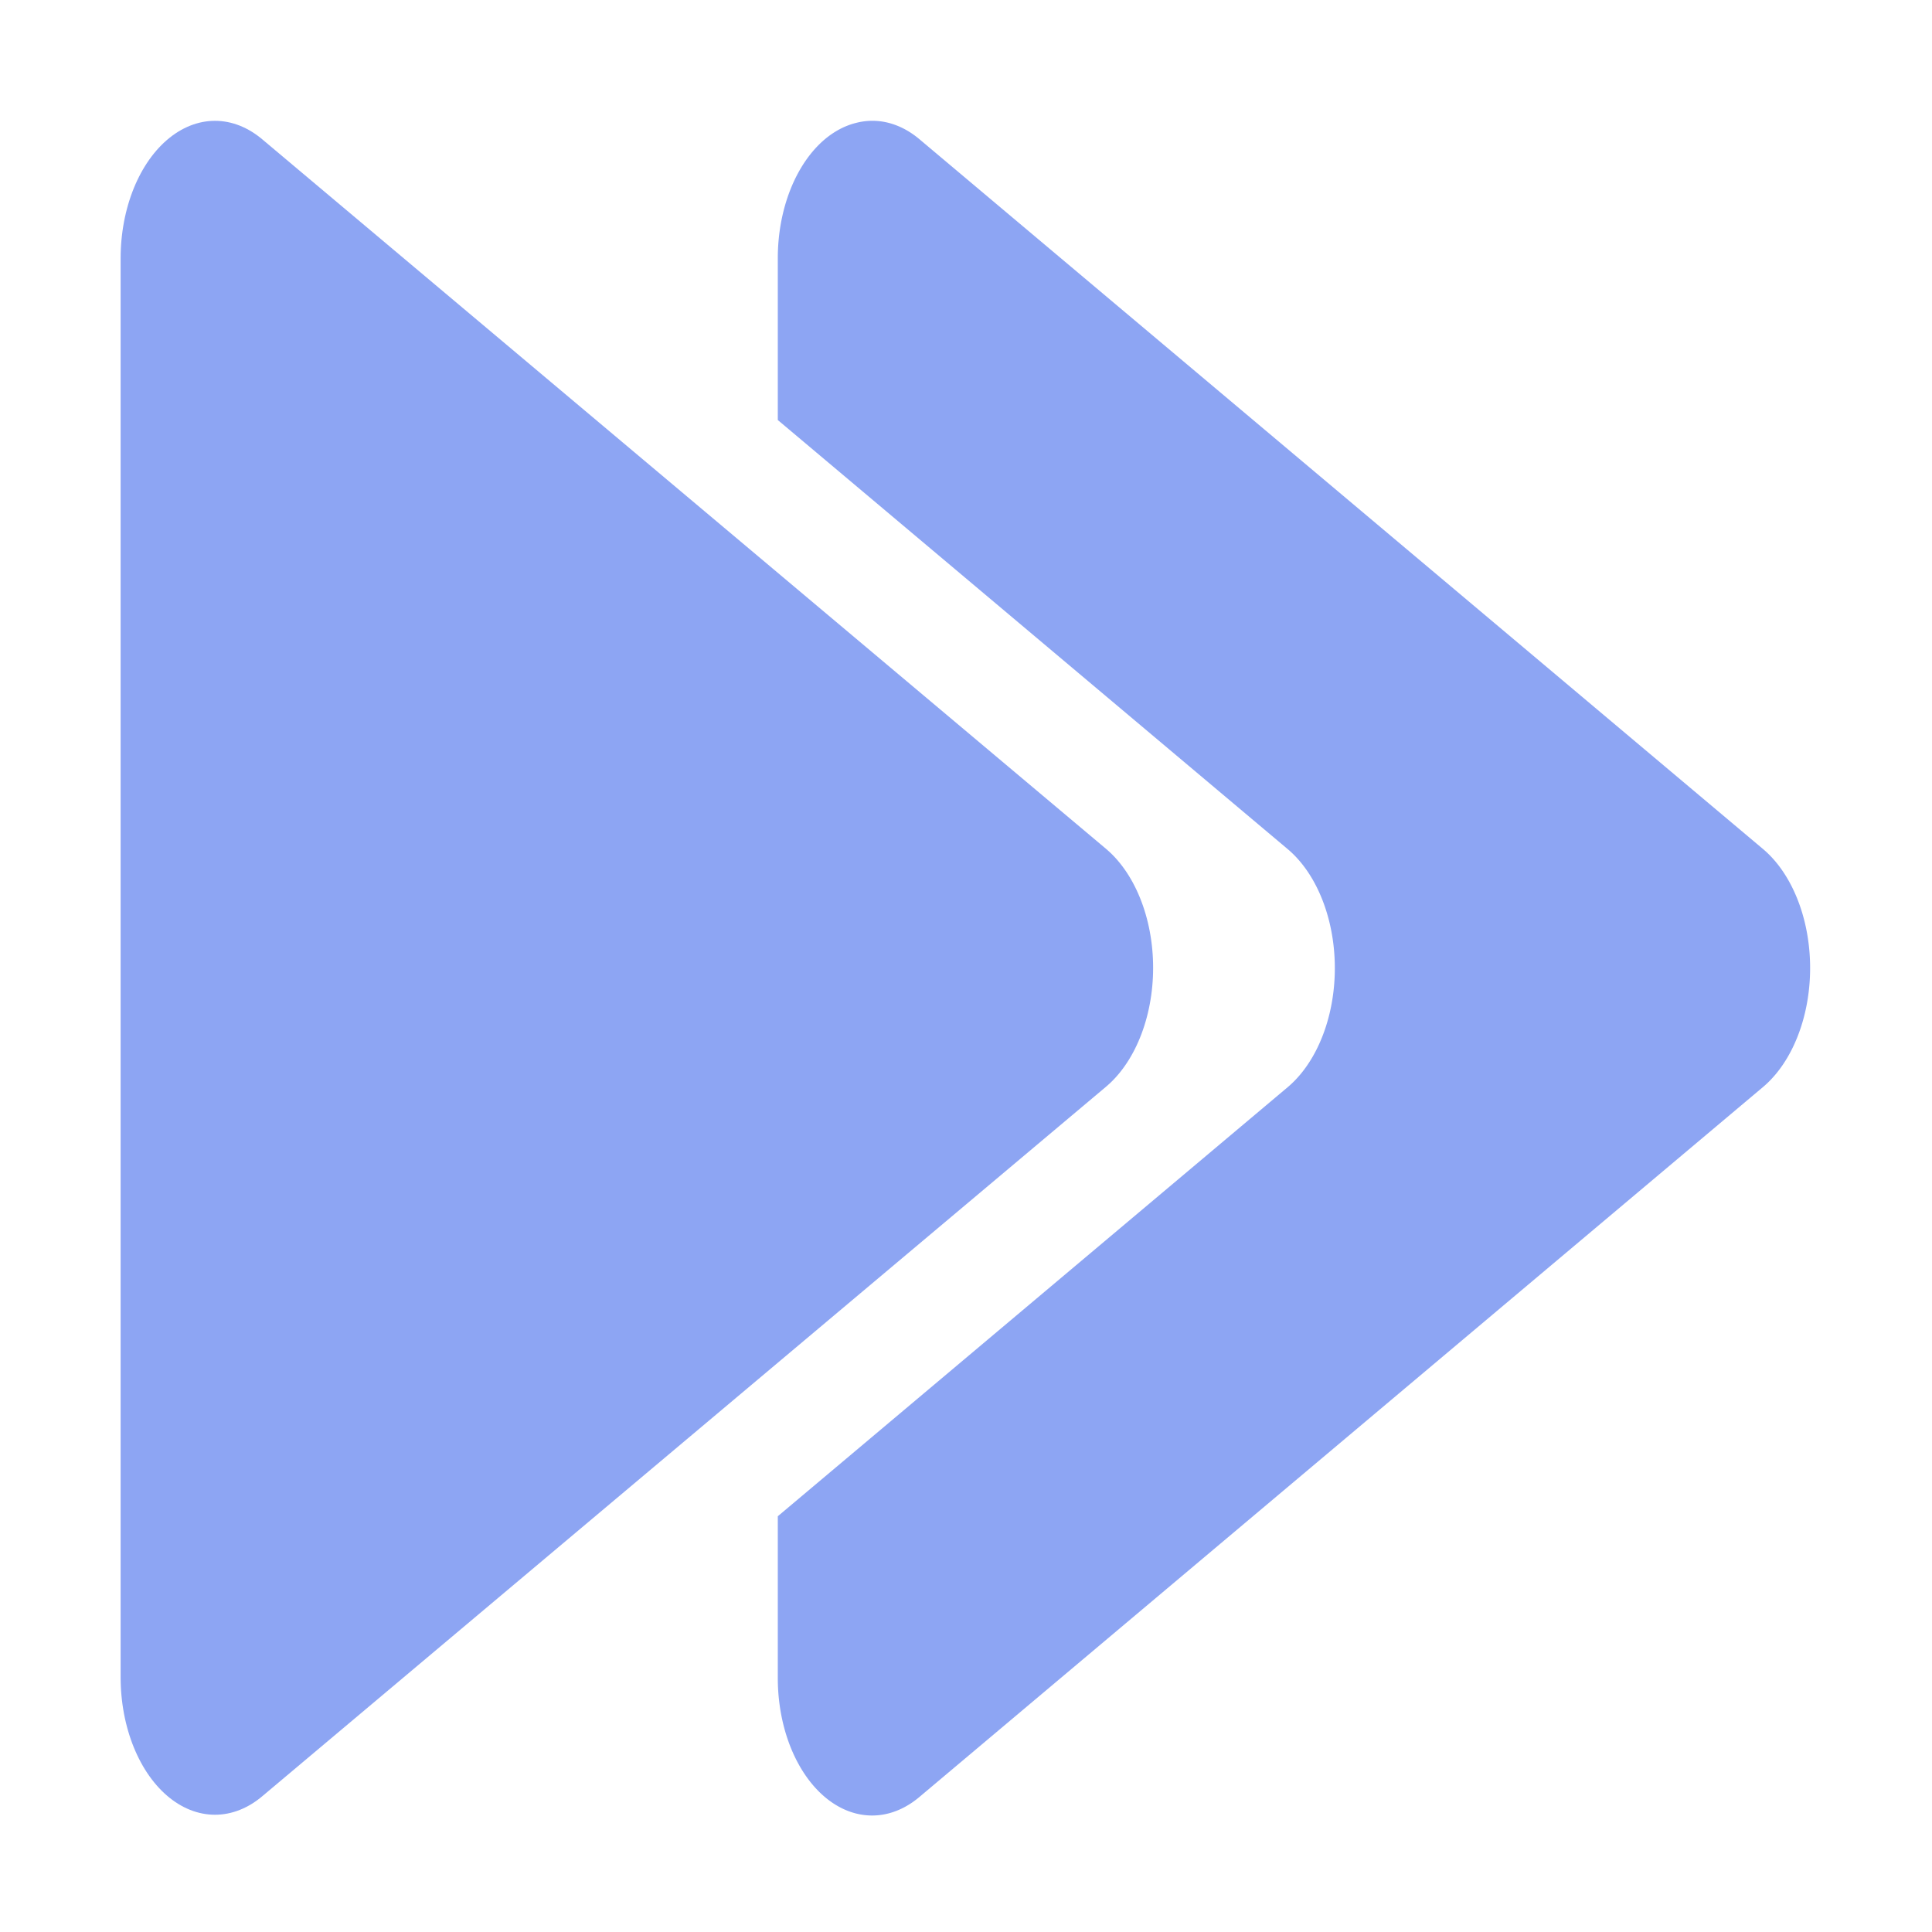 <?xml version="1.0" encoding="UTF-8" standalone="no"?>
<!-- Created with Inkscape (http://www.inkscape.org/) -->

<svg
   width="16"
   height="16"
   viewBox="0 0 4.233 4.233"
   version="1.1"
   id="svg5"
   inkscape:version="1.1 (c68e22c387, 2021-05-23)"
   sodipodi:docname="speed.svg"
   xmlns:inkscape="http://www.inkscape.org/namespaces/inkscape"
   xmlns:sodipodi="http://sodipodi.sourceforge.net/DTD/sodipodi-0.dtd"
   xmlns="http://www.w3.org/2000/svg"
   xmlns:svg="http://www.w3.org/2000/svg">
  <sodipodi:namedview
     id="namedview7"
     pagecolor="#505050"
     bordercolor="#eeeeee"
     borderopacity="1"
     inkscape:pageshadow="0"
     inkscape:pageopacity="0"
     inkscape:pagecheckerboard="0"
     inkscape:document-units="px"
     showgrid="false"
     units="px"
     inkscape:zoom="40.936476"
     inkscape:cx="5.2520398"
     inkscape:cy="6.9986483"
     inkscape:window-width="1920"
     inkscape:window-height="991"
     inkscape:window-x="-9"
     inkscape:window-y="-9"
     inkscape:window-maximized="1"
     inkscape:current-layer="layer1"
     showguides="false" />
  <defs
     id="defs2" />
  <g
     inkscape:label="Calque 1"
     inkscape:groupmode="layer"
     id="layer1">
    <g
       id="g5755"
       transform="matrix(0.907,0,0,0.979,0.162,0.044)"
       style="fill:#8da5f3;fill-opacity:1;stroke:#8da5f3;stroke-opacity:1">
      <g
         id="path3844"
         inkscape:transform-center-x="-0.26352069"
         transform="matrix(0.166,0,0,0.224,1.854,0.266)">
        <path
           id="path6194"
           style="color:#000000;fill-rule:evenodd;stroke:none;stroke-width:1.885;stroke-linecap:round;stroke-linejoin:round;-inkscape-stroke:none"
           d="M 7.27,1 A 0.782,1.136 0 0 0 7.088,1.016 0.782,1.136 0 0 0 6.832,1.15 0.782,1.136 0 0 0 6.441,2.135 V 3.471 L 10.668,7.016 a 0.782,1.136 0 0 1 0,1.969 l -4.227,3.545 v 1.338 a 0.782,1.136 0 0 0 1.174,0.982 L 14.609,8.984 a 0.782,1.136 0 0 0 0,-1.969 L 7.615,1.15 A 0.782,1.136 0 0 0 7.27,1 Z"
           transform="matrix(1.755,0,0,1.209,-12.23,-1.388)" />
      </g>
      <path
         sodipodi:type="star"
         style="opacity:1;fill:#8da5f3;fill-opacity:1;fill-rule:evenodd;stroke:#8da5f3;stroke-width:2.746;stroke-linecap:round;stroke-linejoin:round;stroke-miterlimit:4;stroke-dasharray:none;stroke-opacity:1"
         id="path4241"
         inkscape:flatsided="true"
         sodipodi:sides="3"
         sodipodi:cx="4.5436249"
         sodipodi:cy="8.2811232"
         sodipodi:r1="8.1857443"
         sodipodi:r2="4.0928721"
         sodipodi:arg1="0"
         sodipodi:arg2="1.0471976"
         inkscape:rounded="0"
         inkscape:randomized="0"
         d="m 12.729,8.281 -12.279,7.089 0,-14.178 z"
         transform="matrix(0.166,0,0,0.224,0.266,0.266)"
         inkscape:transform-center-x="-0.26352069" />
      <g
         id="path6162"
         inkscape:transform-center-x="-0.26352069"
         transform="matrix(0.166,0,0,0.224,0.558,0.266)" />
    </g>
  </g>
</svg>
